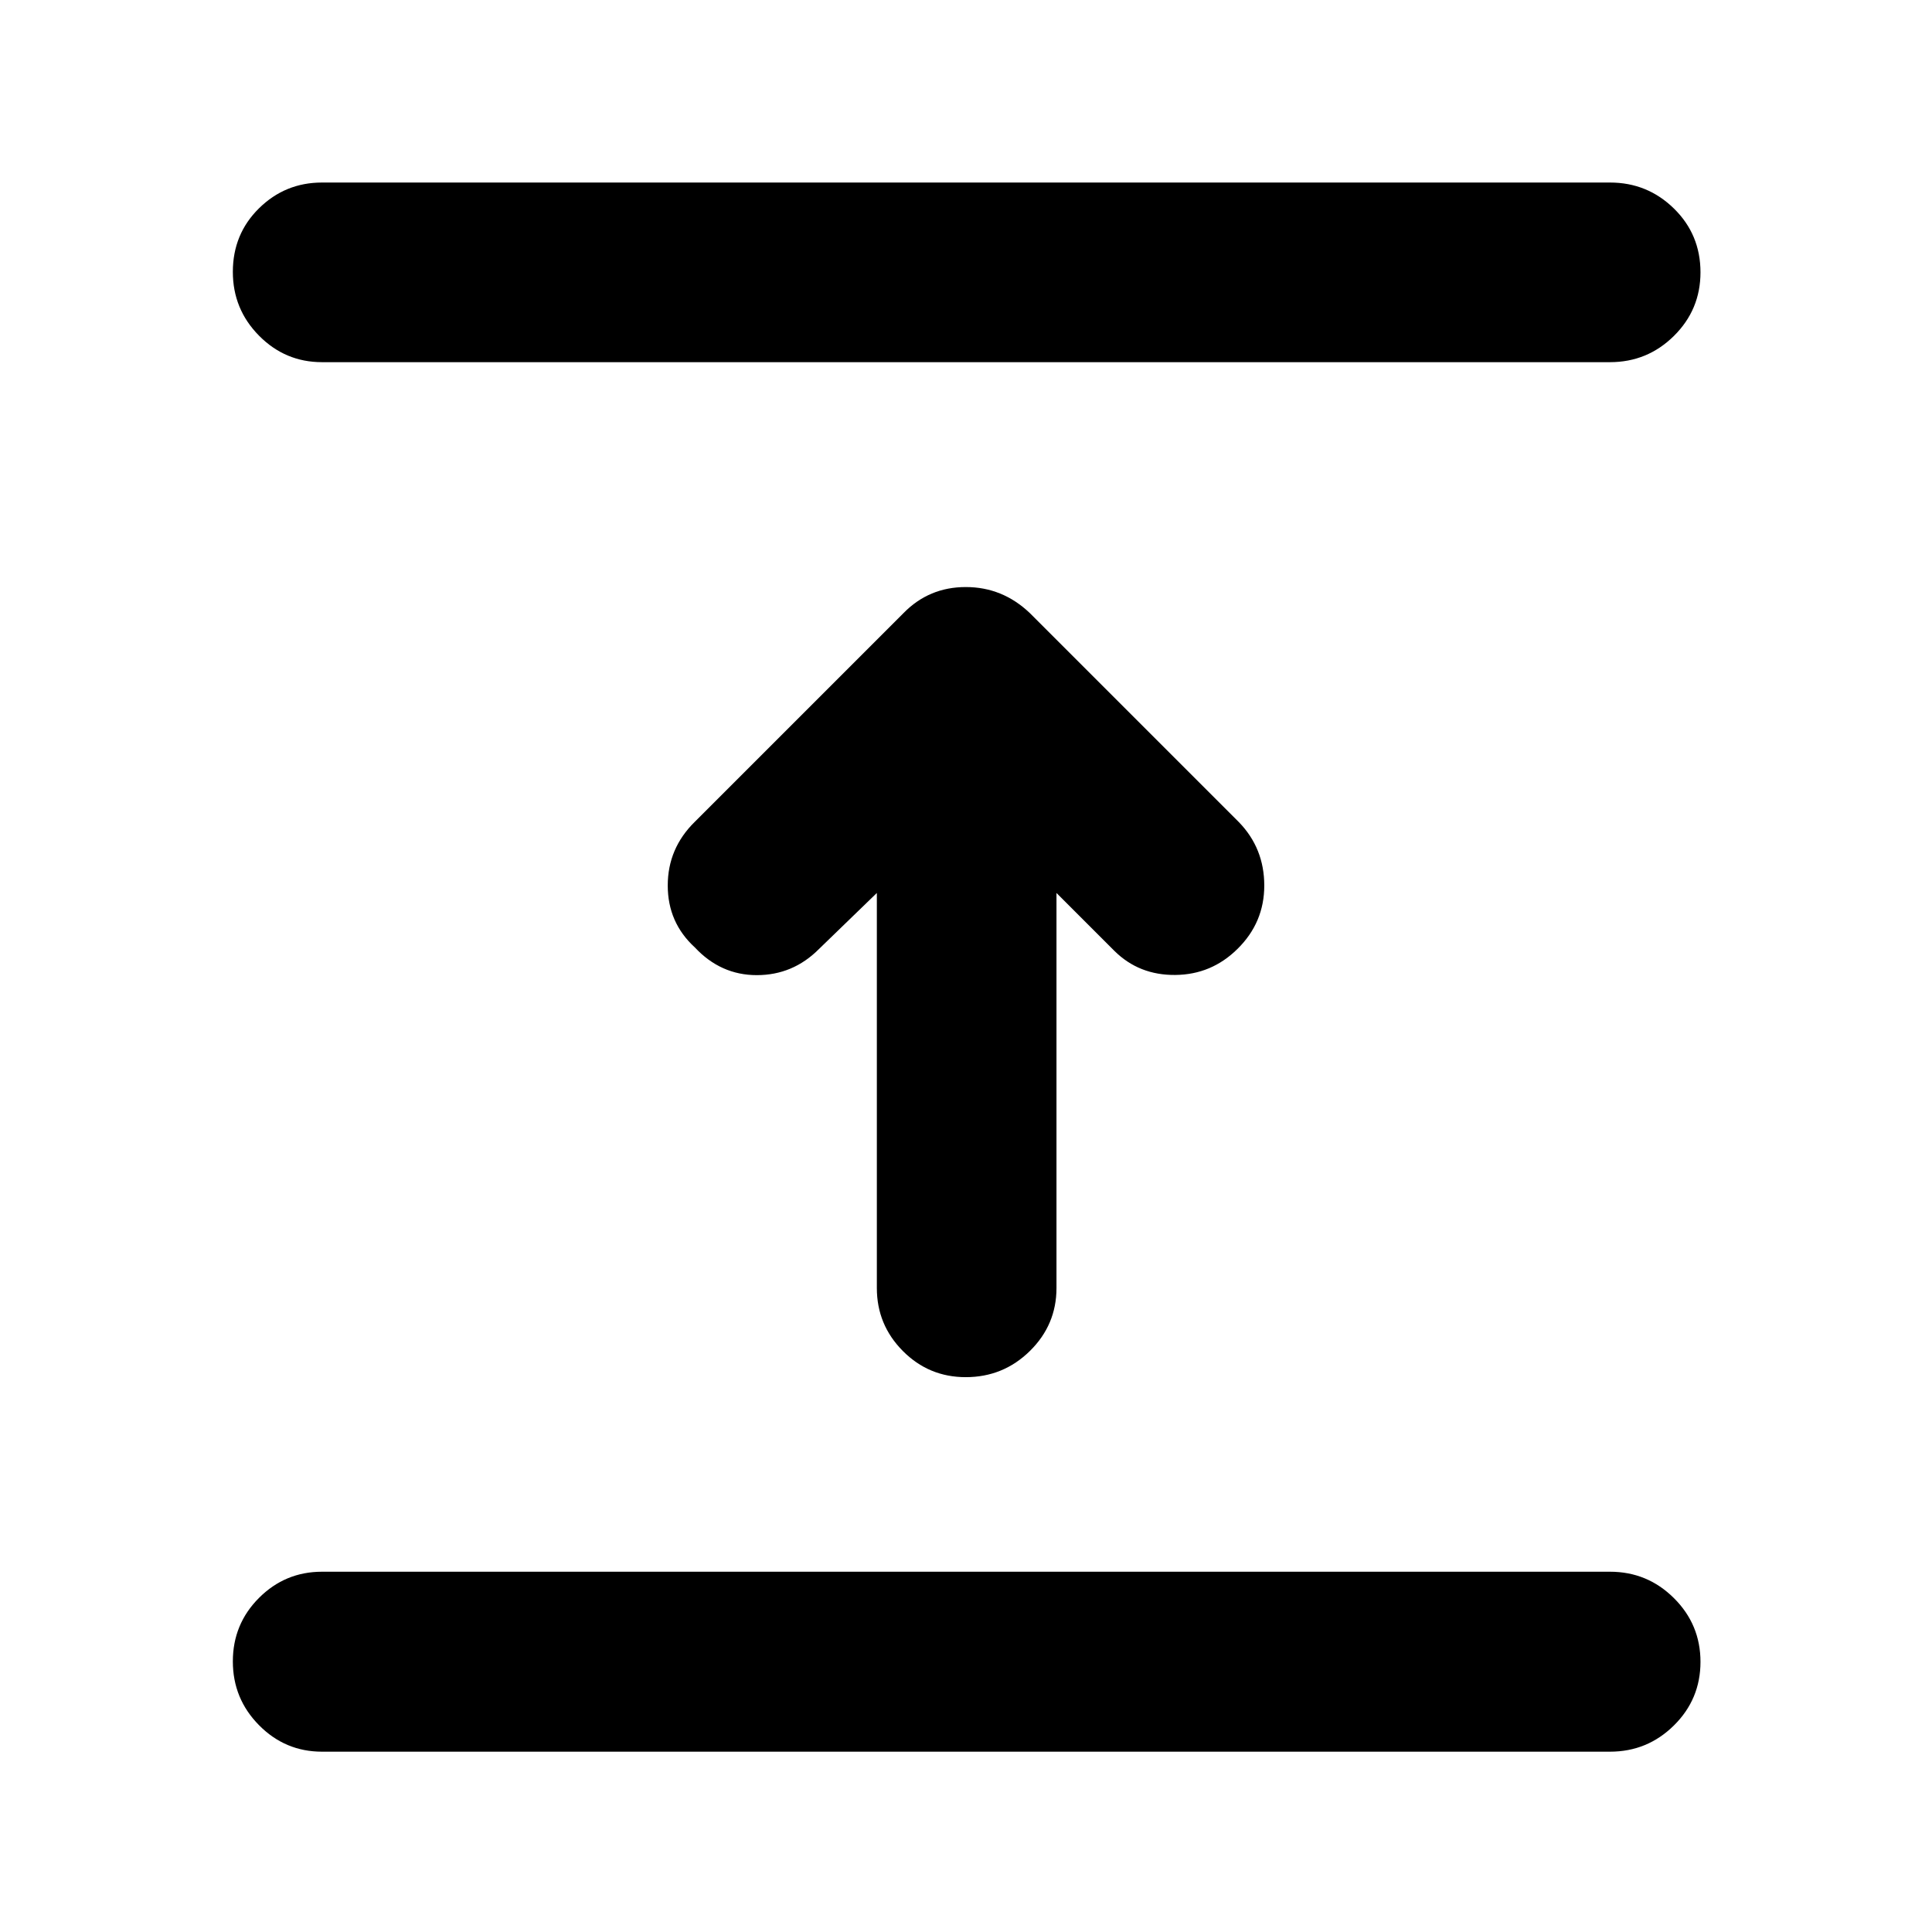 <svg xmlns="http://www.w3.org/2000/svg" height="40" viewBox="0 -960 960 960" width="40"><path d="M800-89.6H160q-18.3 0-31.3-13.17-13-13.16-13-31.7t13-31.55q13-13 31.3-13h640q18.58 0 31.77 13.12 13.19 13.12 13.19 31.66 0 18.55-13.19 31.59Q818.58-89.6 800-89.6ZM435.7-516.29l-28.84 27.93q-12.89 12.9-30.81 12.9-17.93 0-30.8-13.79-13.45-12.3-13.45-30.75t13.45-31.66l103.76-103.76q12.64-12.88 30.87-12.88t31.78 12.88l104 104q12.54 12.97 12.55 31.41.01 18.44-13.35 31.56-12.89 12.73-30.86 12.9-17.97.17-30.2-11.9l-28.84-28.84V-320q0 18.3-13.22 31.3t-31.86 13q-18.35 0-31.26-13-12.92-13-12.92-31.3v-196.29ZM800-780.04H160q-18.3 0-31.3-13.17-13-13.16-13-31.7 0-18.79 13-31.59t31.3-12.8h640q18.58 0 31.77 12.92 13.19 12.92 13.19 31.7 0 18.54-13.19 31.59T800-780.04Z"/></svg>